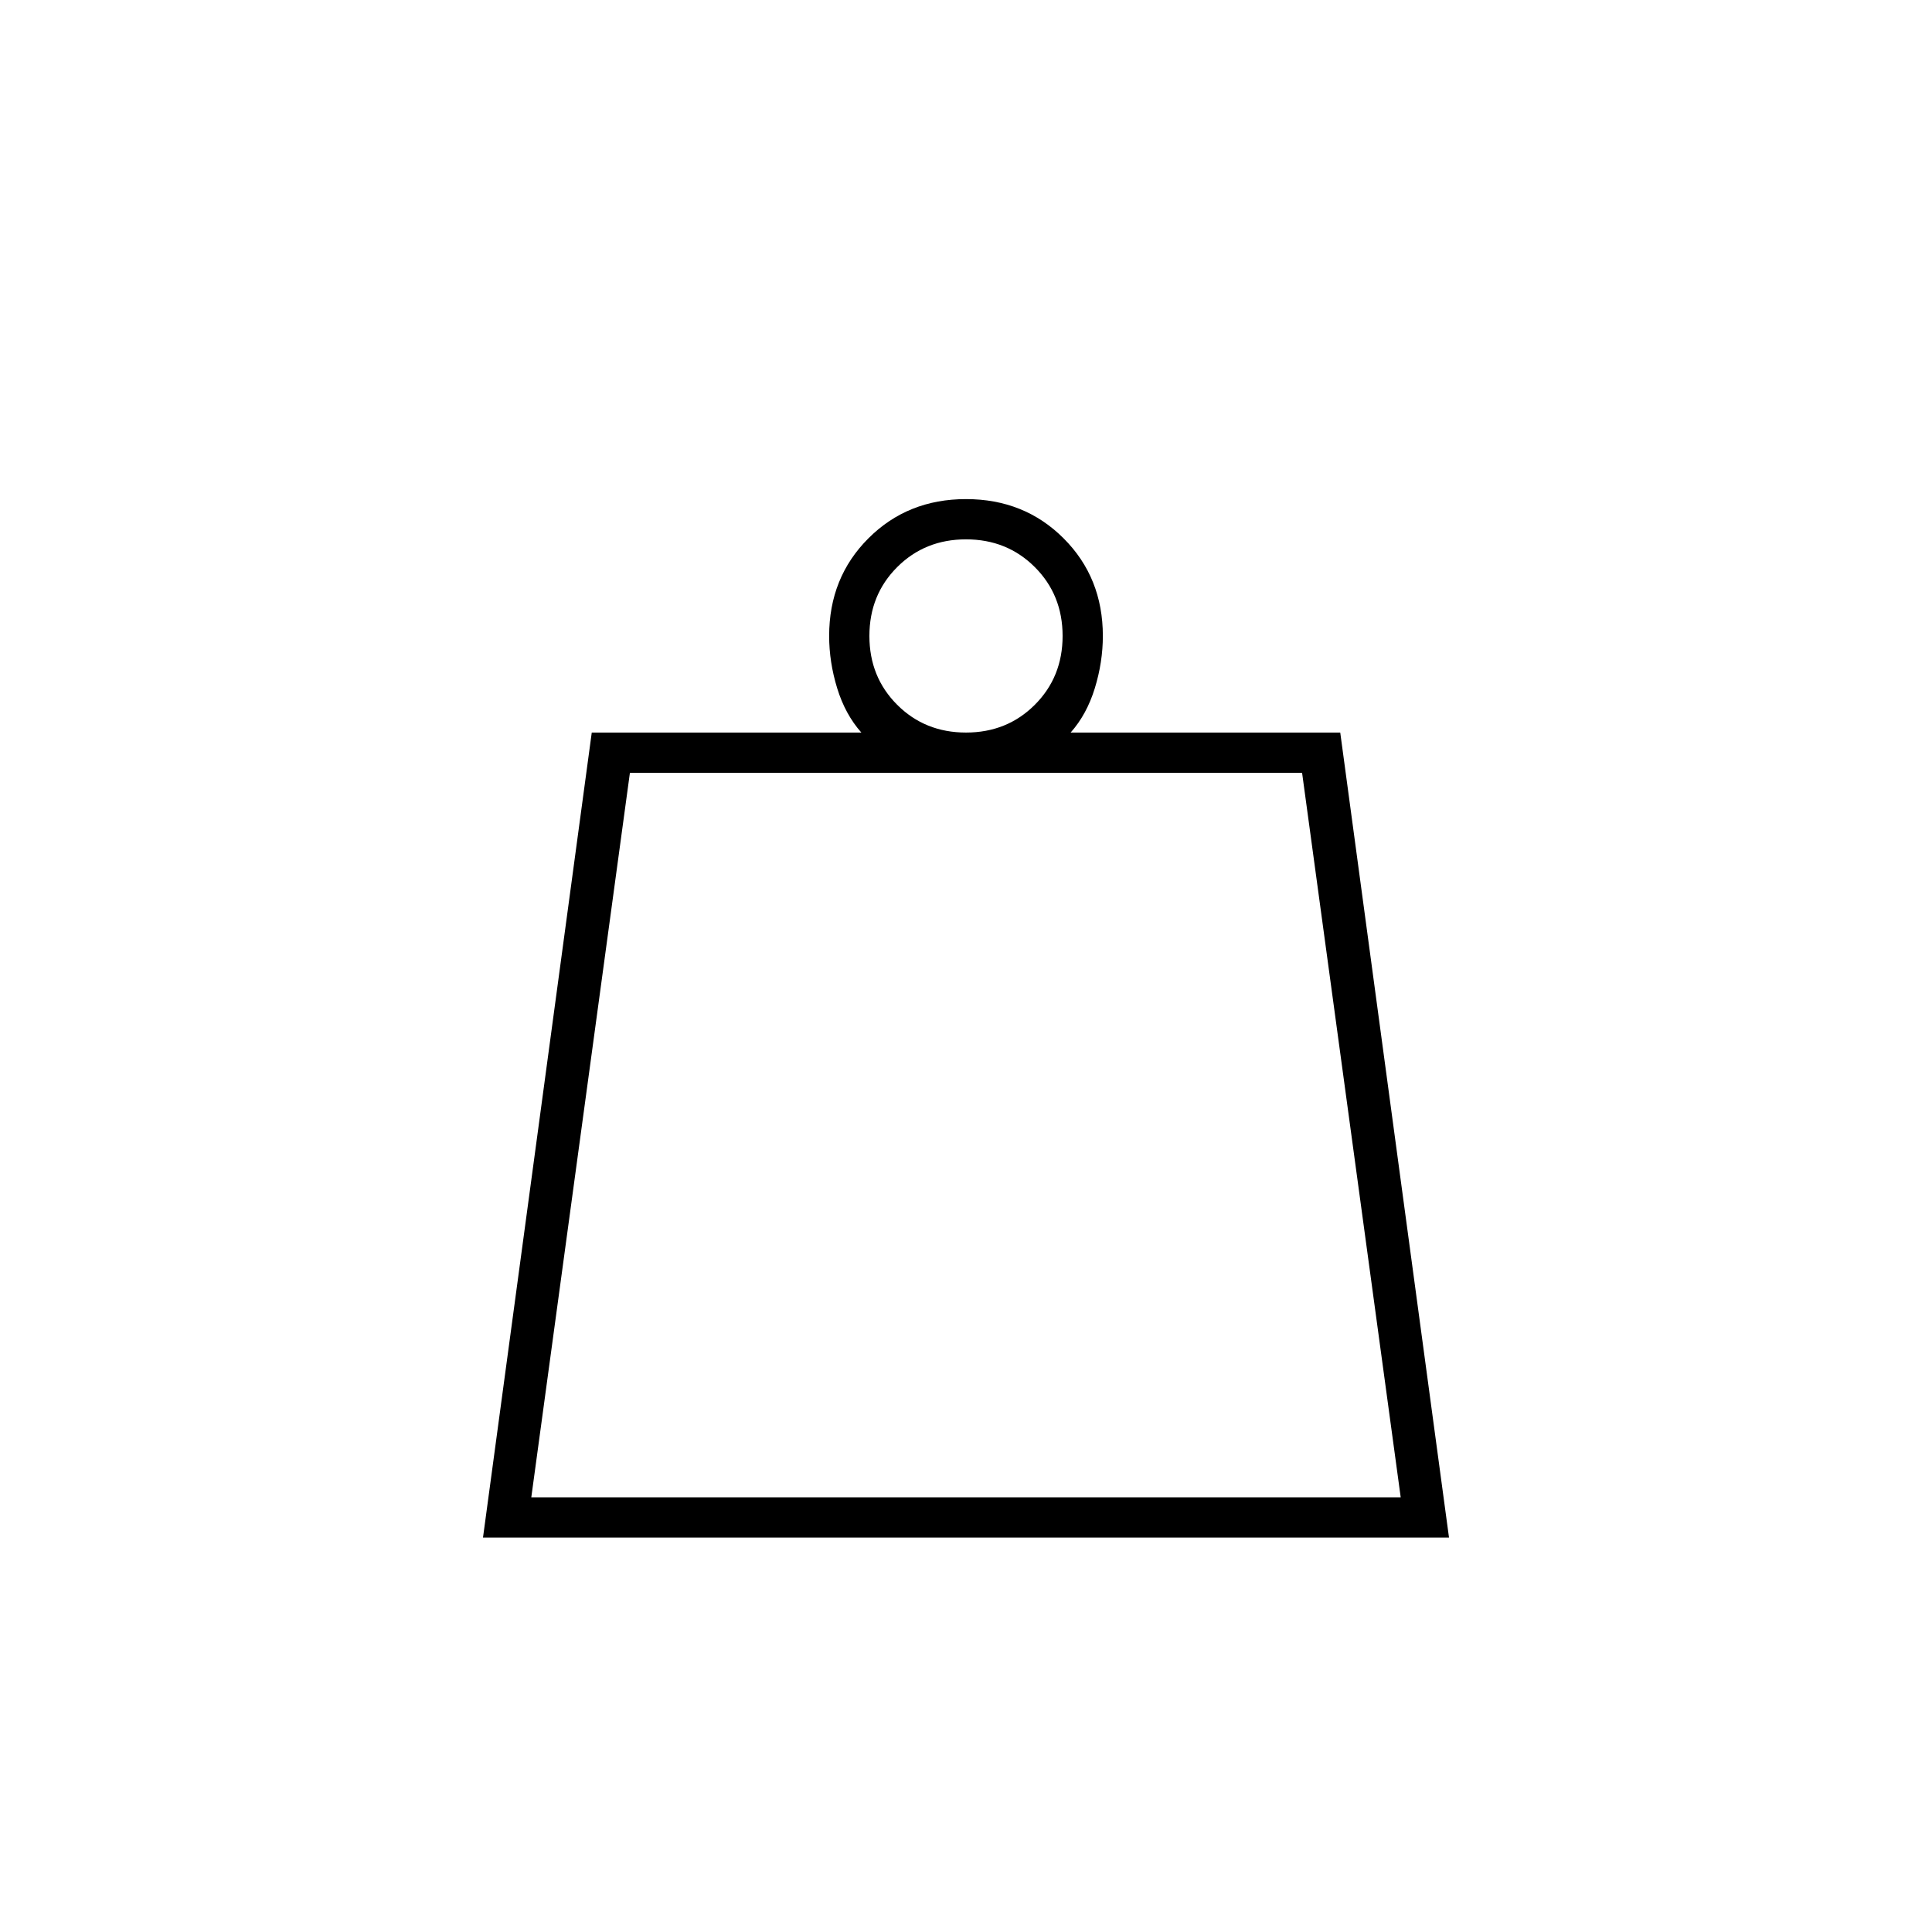 <svg xmlns="http://www.w3.org/2000/svg" height="20" viewBox="0 -960 960 960" width="20"><path d="M264-216h432l-49-360H313l-49 360Zm216-380q20.4 0 34.2-13.8Q528-623.6 528-644q0-20.4-13.8-34.2Q500.4-692 480-692q-20.4 0-34.2 13.8Q432-664.4 432-644q0 20.4 13.8 34.2Q459.6-596 480-596ZM240-196l54.04-400H428q-8-9-12-22t-4-26q0-29 19.5-48.5T480-712q29 0 48.5 19.5T548-644q0 13-4 26t-12 22h133.96L720-196H240Zm24-20h432-432Z"/></svg>